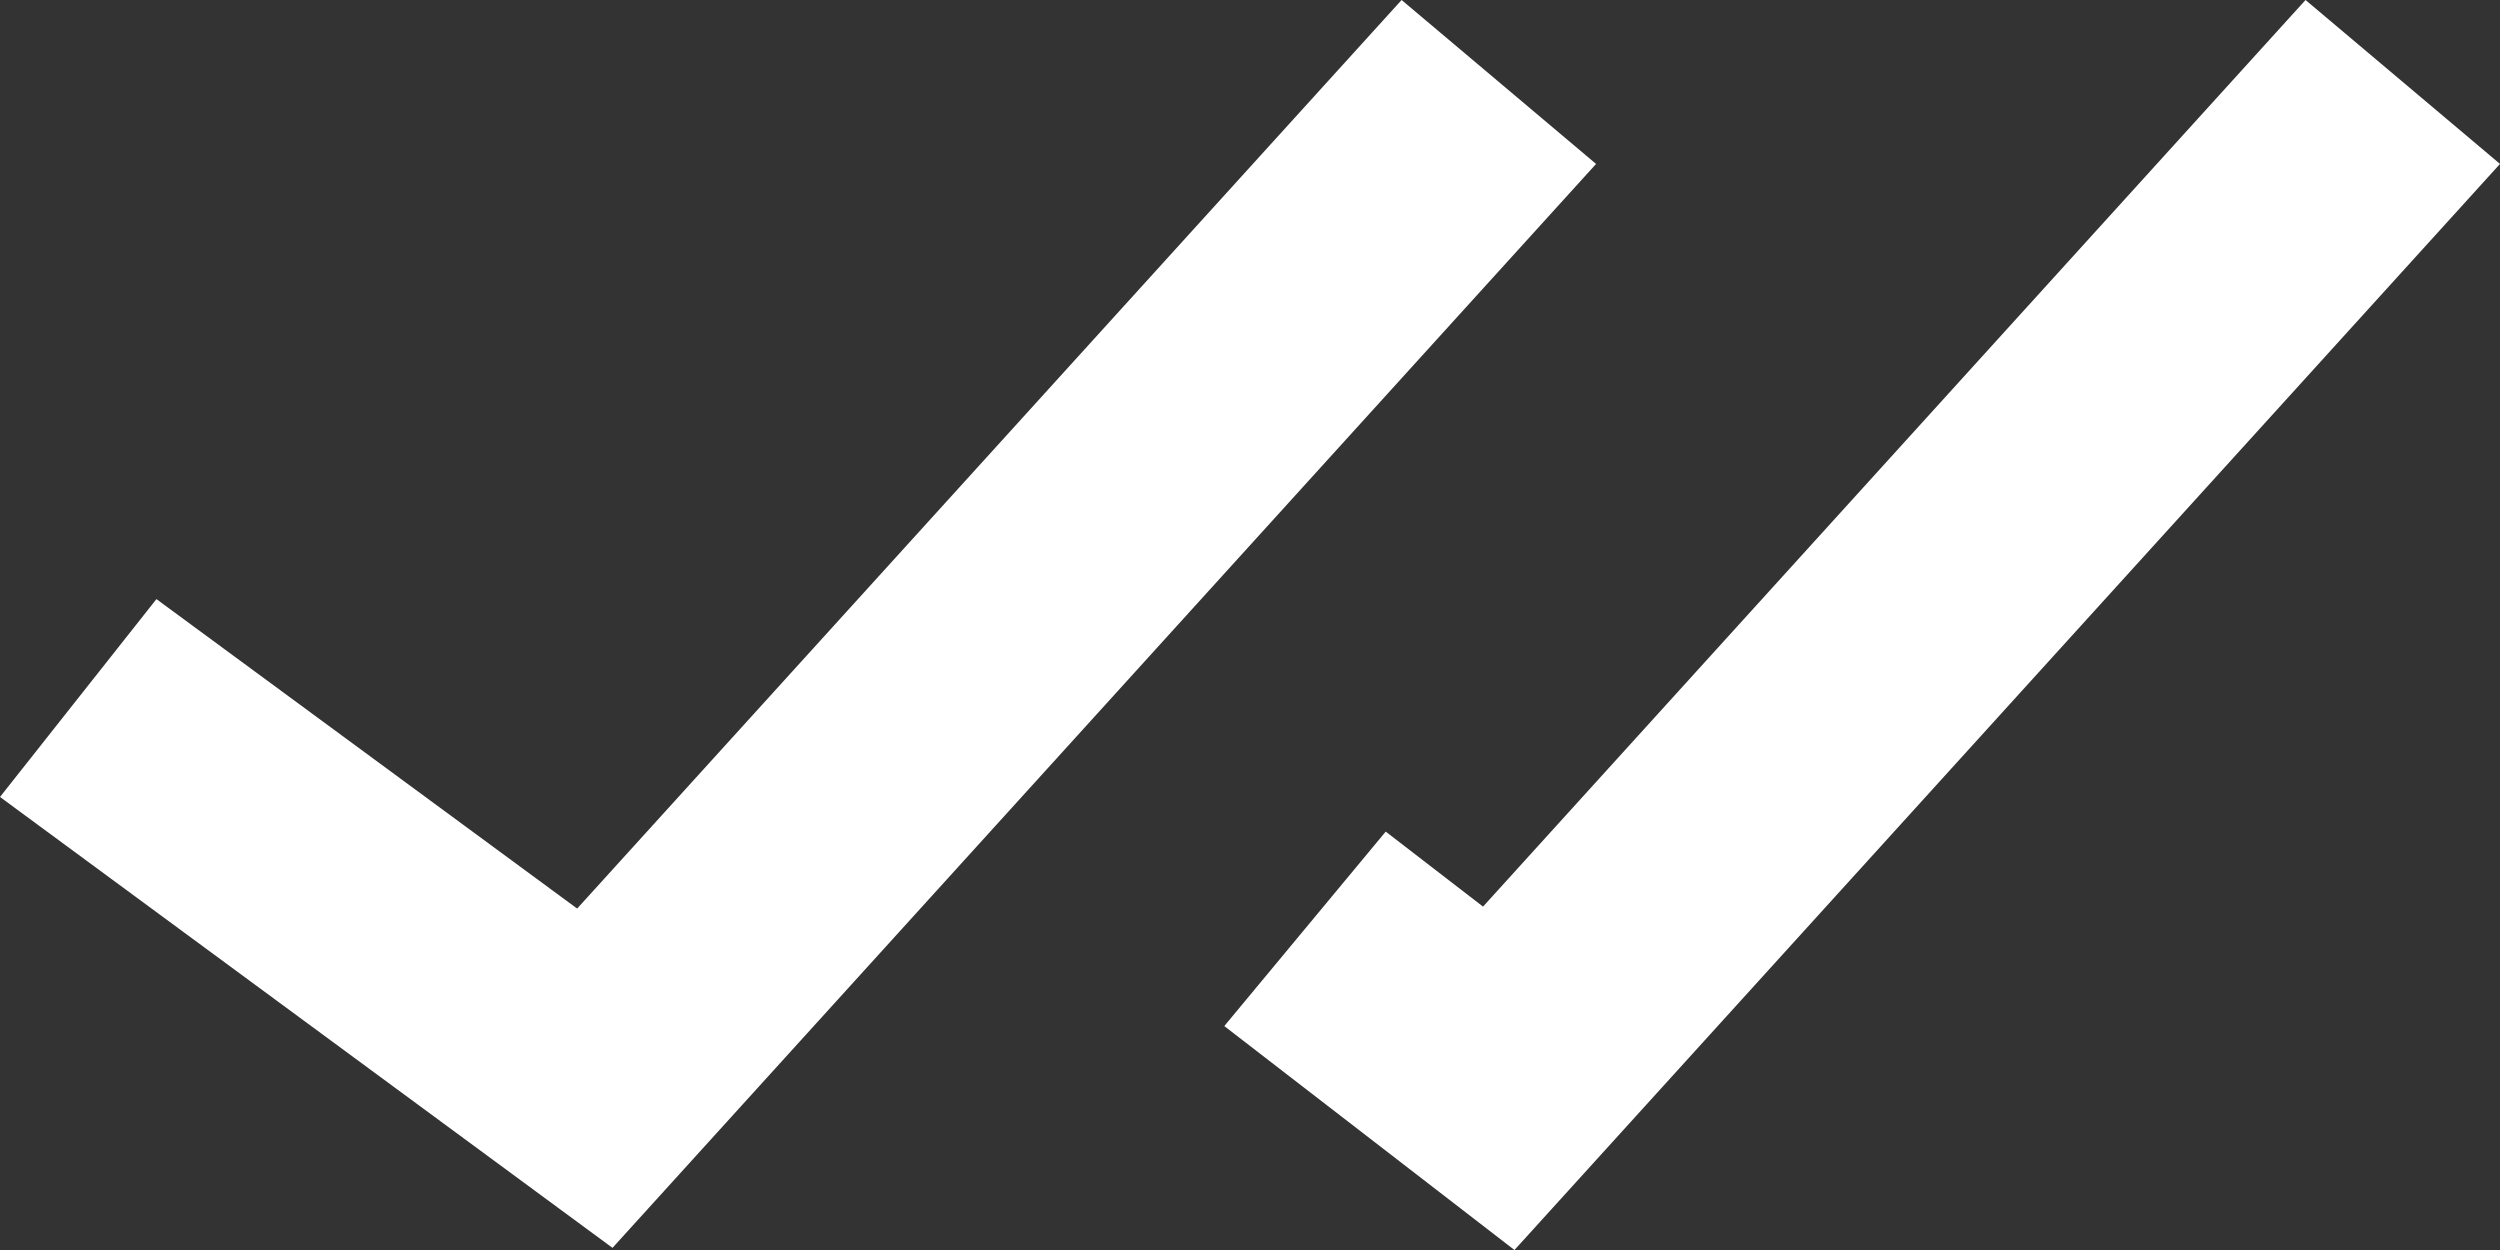 <svg width="14" height="7" viewBox="0 0 14 7" fill="none" xmlns="http://www.w3.org/2000/svg">
<rect x="0" y="0" width="14" height="7" fill="#333333" stroke="none"/>
<path d="M0 4.463L3.43 6.988L8.938 0.918L7.849 0L3.232 5.088L0.876 3.355L0 4.463ZM14 0.918L12.911 0L8.305 5.077L7.76 4.657L6.856 5.746L8.481 7L14 0.918Z" fill="white"/>
</svg>
